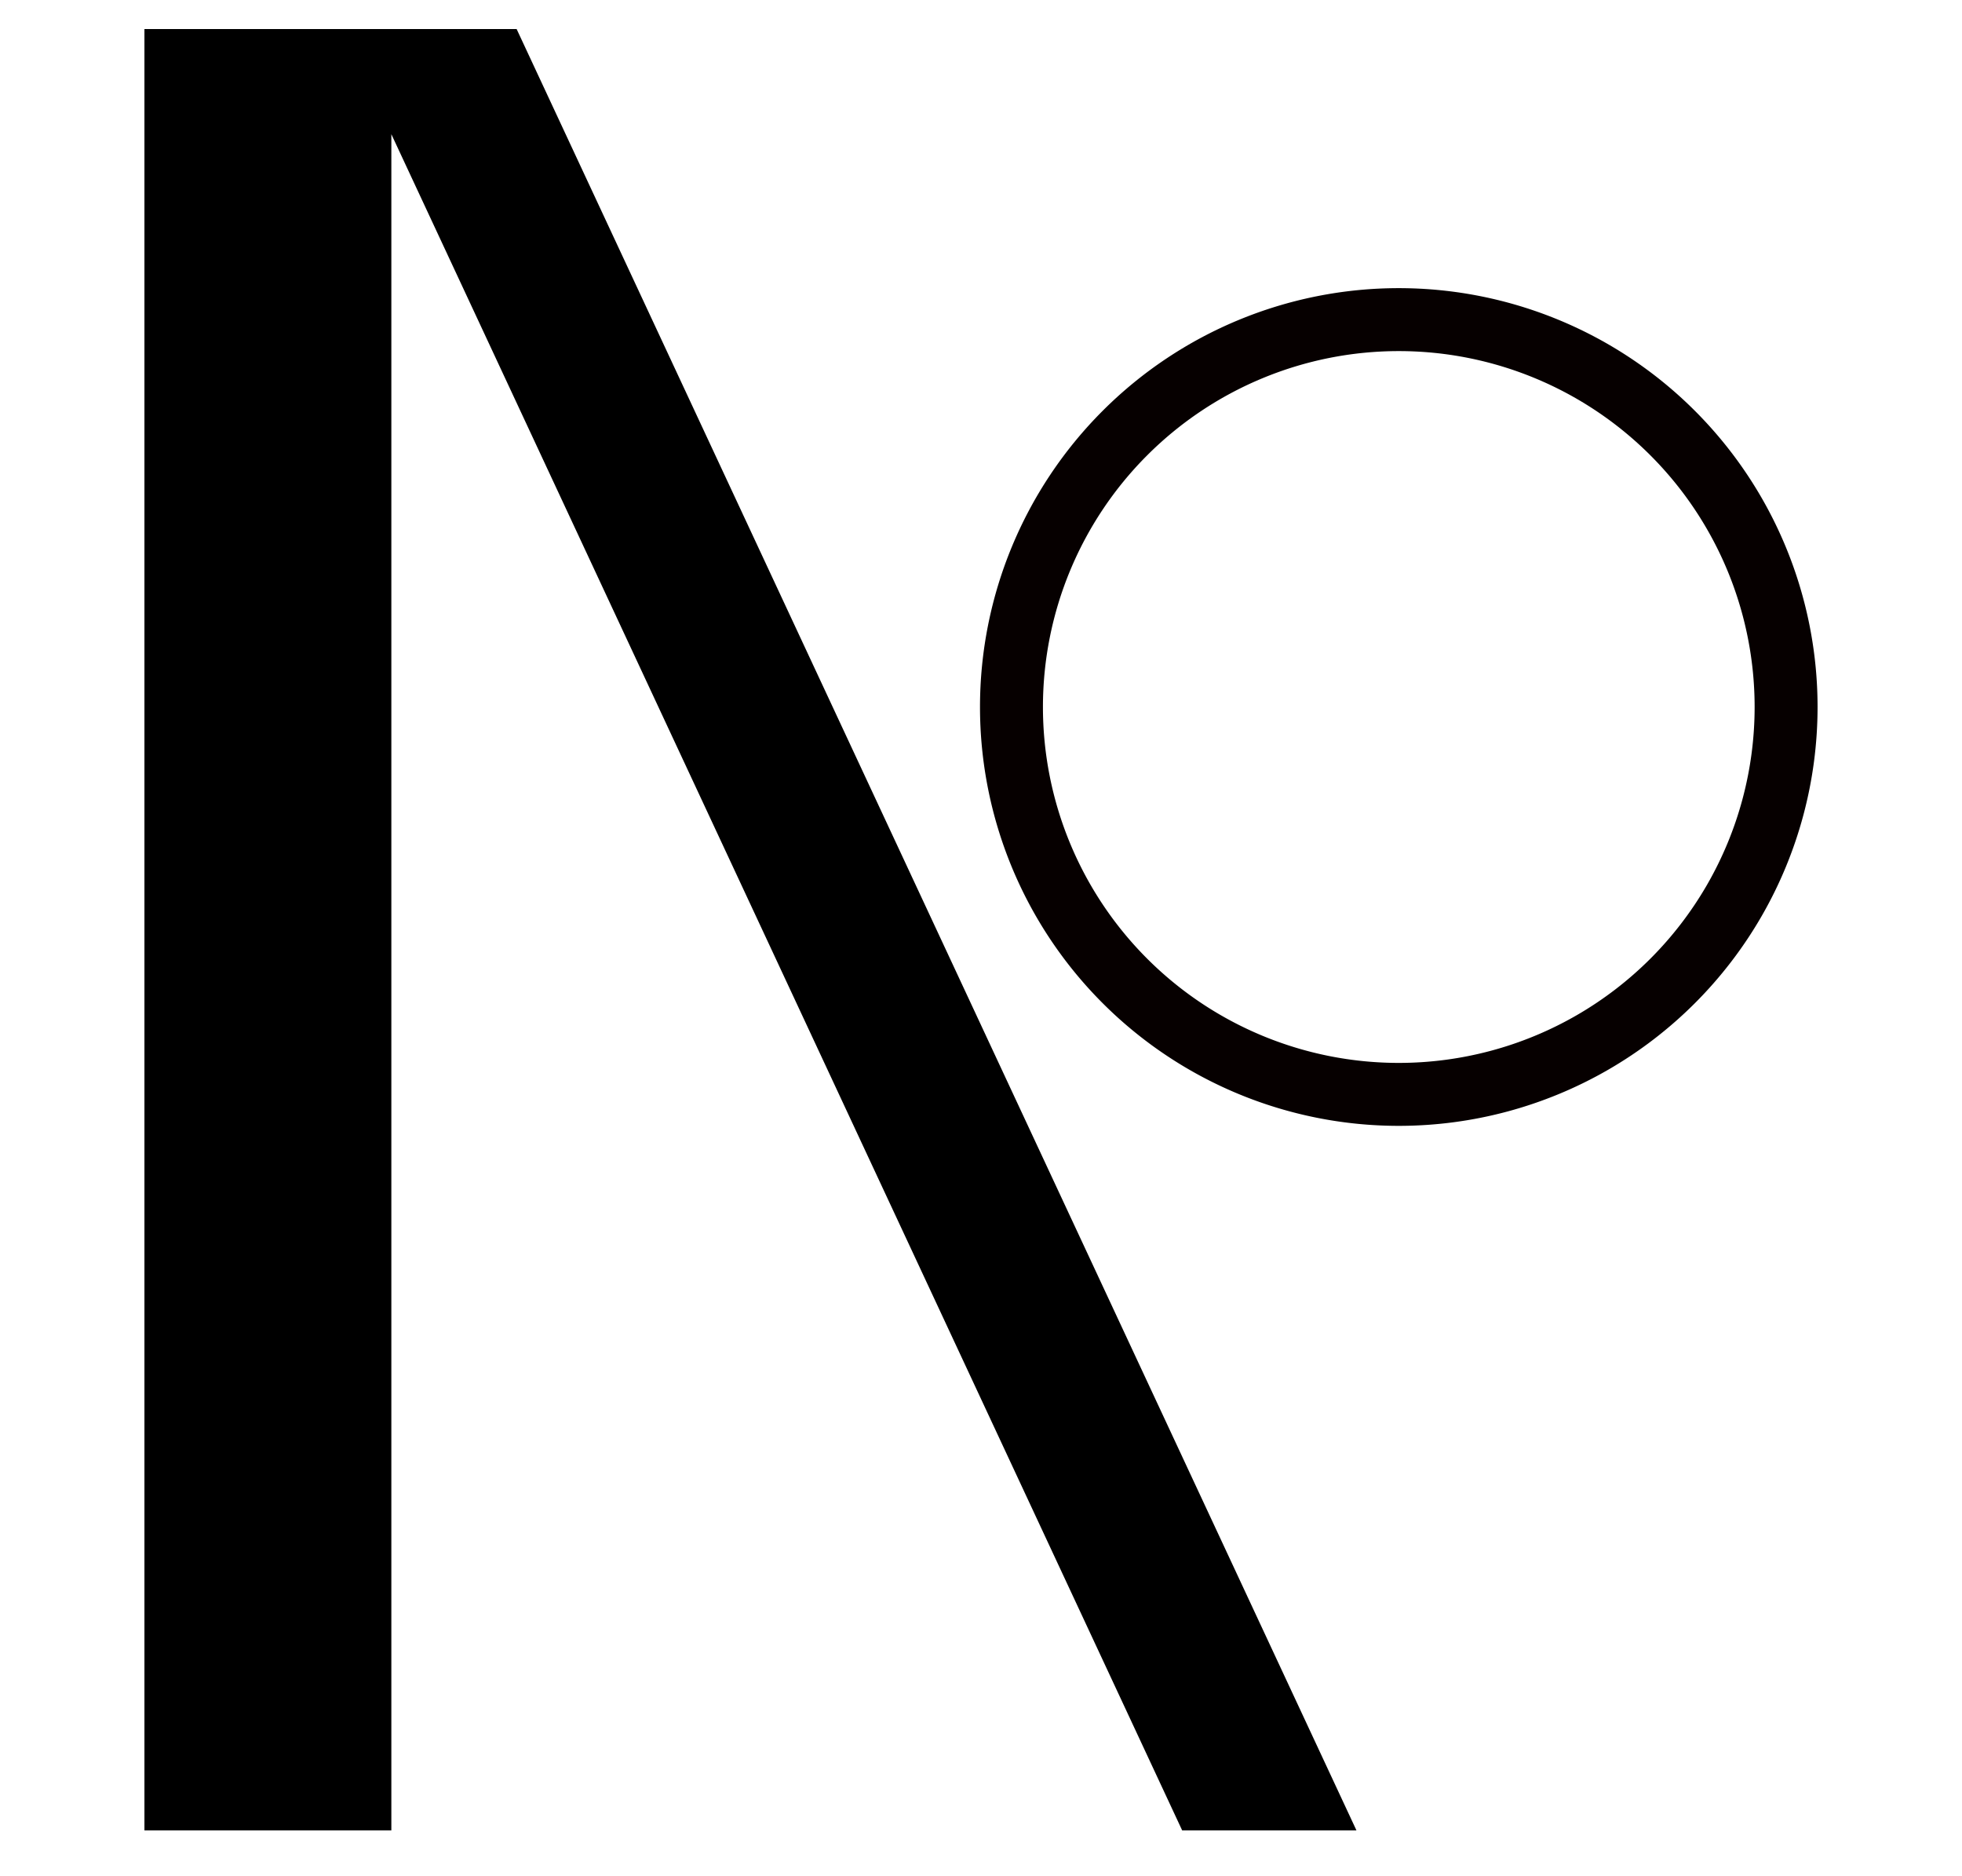 <?xml version="1.0" encoding="UTF-8" standalone="no"?>
<svg
   version="1.1"
   viewBox="-10 0 1045.955 1000"
   id="svg1"
   sodipodi:docname="No.svg"
   xml:space="preserve"
   inkscape:version="1.3.2 (091e20e, 2023-11-25, custom)"
   width="1045.955"
   height="1000"
   inkscape:export-filename="FBKINGDOM_a.svg"
   inkscape:export-xdpi="96"
   inkscape:export-ydpi="96"
   xmlns:inkscape="http://www.inkscape.org/namespaces/inkscape"
   xmlns:sodipodi="http://sodipodi.sourceforge.net/DTD/sodipodi-0.dtd"
   xmlns="http://www.w3.org/2000/svg"
   xmlns:svg="http://www.w3.org/2000/svg"><defs
     id="defs1" /><sodipodi:namedview
     id="namedview1"
     pagecolor="#505050"
     bordercolor="#eeeeee"
     borderopacity="1"
     inkscape:showpageshadow="0"
     inkscape:pageopacity="0"
     inkscape:pagecheckerboard="0"
     inkscape:deskcolor="#d1d1d1"
     inkscape:zoom="0.54793441"
     inkscape:cx="385.9951"
     inkscape:cy="480.89697"
     inkscape:current-layer="layer6" /><g
     inkscape:groupmode="layer"
     id="layer6"
     inkscape:label="o"
     style="display:inline"><path
       id="path4"
       style="fill:#060000;fill-opacity:1;stroke:none;stroke-width:7.559;stroke-linecap:round;stroke-linejoin:round;stroke-dashoffset:13.937"
       d="M 735.699,153.586 A 223.256,223.256 0 0 0 512.445,376.84 223.256,223.256 0 0 0 735.699,600.096 223.256,223.256 0 0 0 958.955,376.84 223.256,223.256 0 0 0 735.699,153.586 Z m 0,33.553 A 189.703,189.703 0 0 1 925.402,376.84 189.703,189.703 0 0 1 735.699,566.543 189.703,189.703 0 0 1 545.998,376.84 189.703,189.703 0 0 1 735.699,187.139 Z" /></g><g
     inkscape:groupmode="layer"
     id="layer10"
     inkscape:label="N"
     style="display:inline"><path
       id="rect5-7"
       style="display:inline;fill:#000000;fill-opacity:1;stroke:none;stroke-width:7.559;stroke-linecap:round;stroke-linejoin:round;stroke-dashoffset:13.937"
       d="M 67,975.615 V 15.486 h 105.502 26.129 66.787 L 713.133,975.615 H 620.217 L 198.631,71.52 V 975.615 Z"
       inkscape:label="rect5" /></g></svg>
